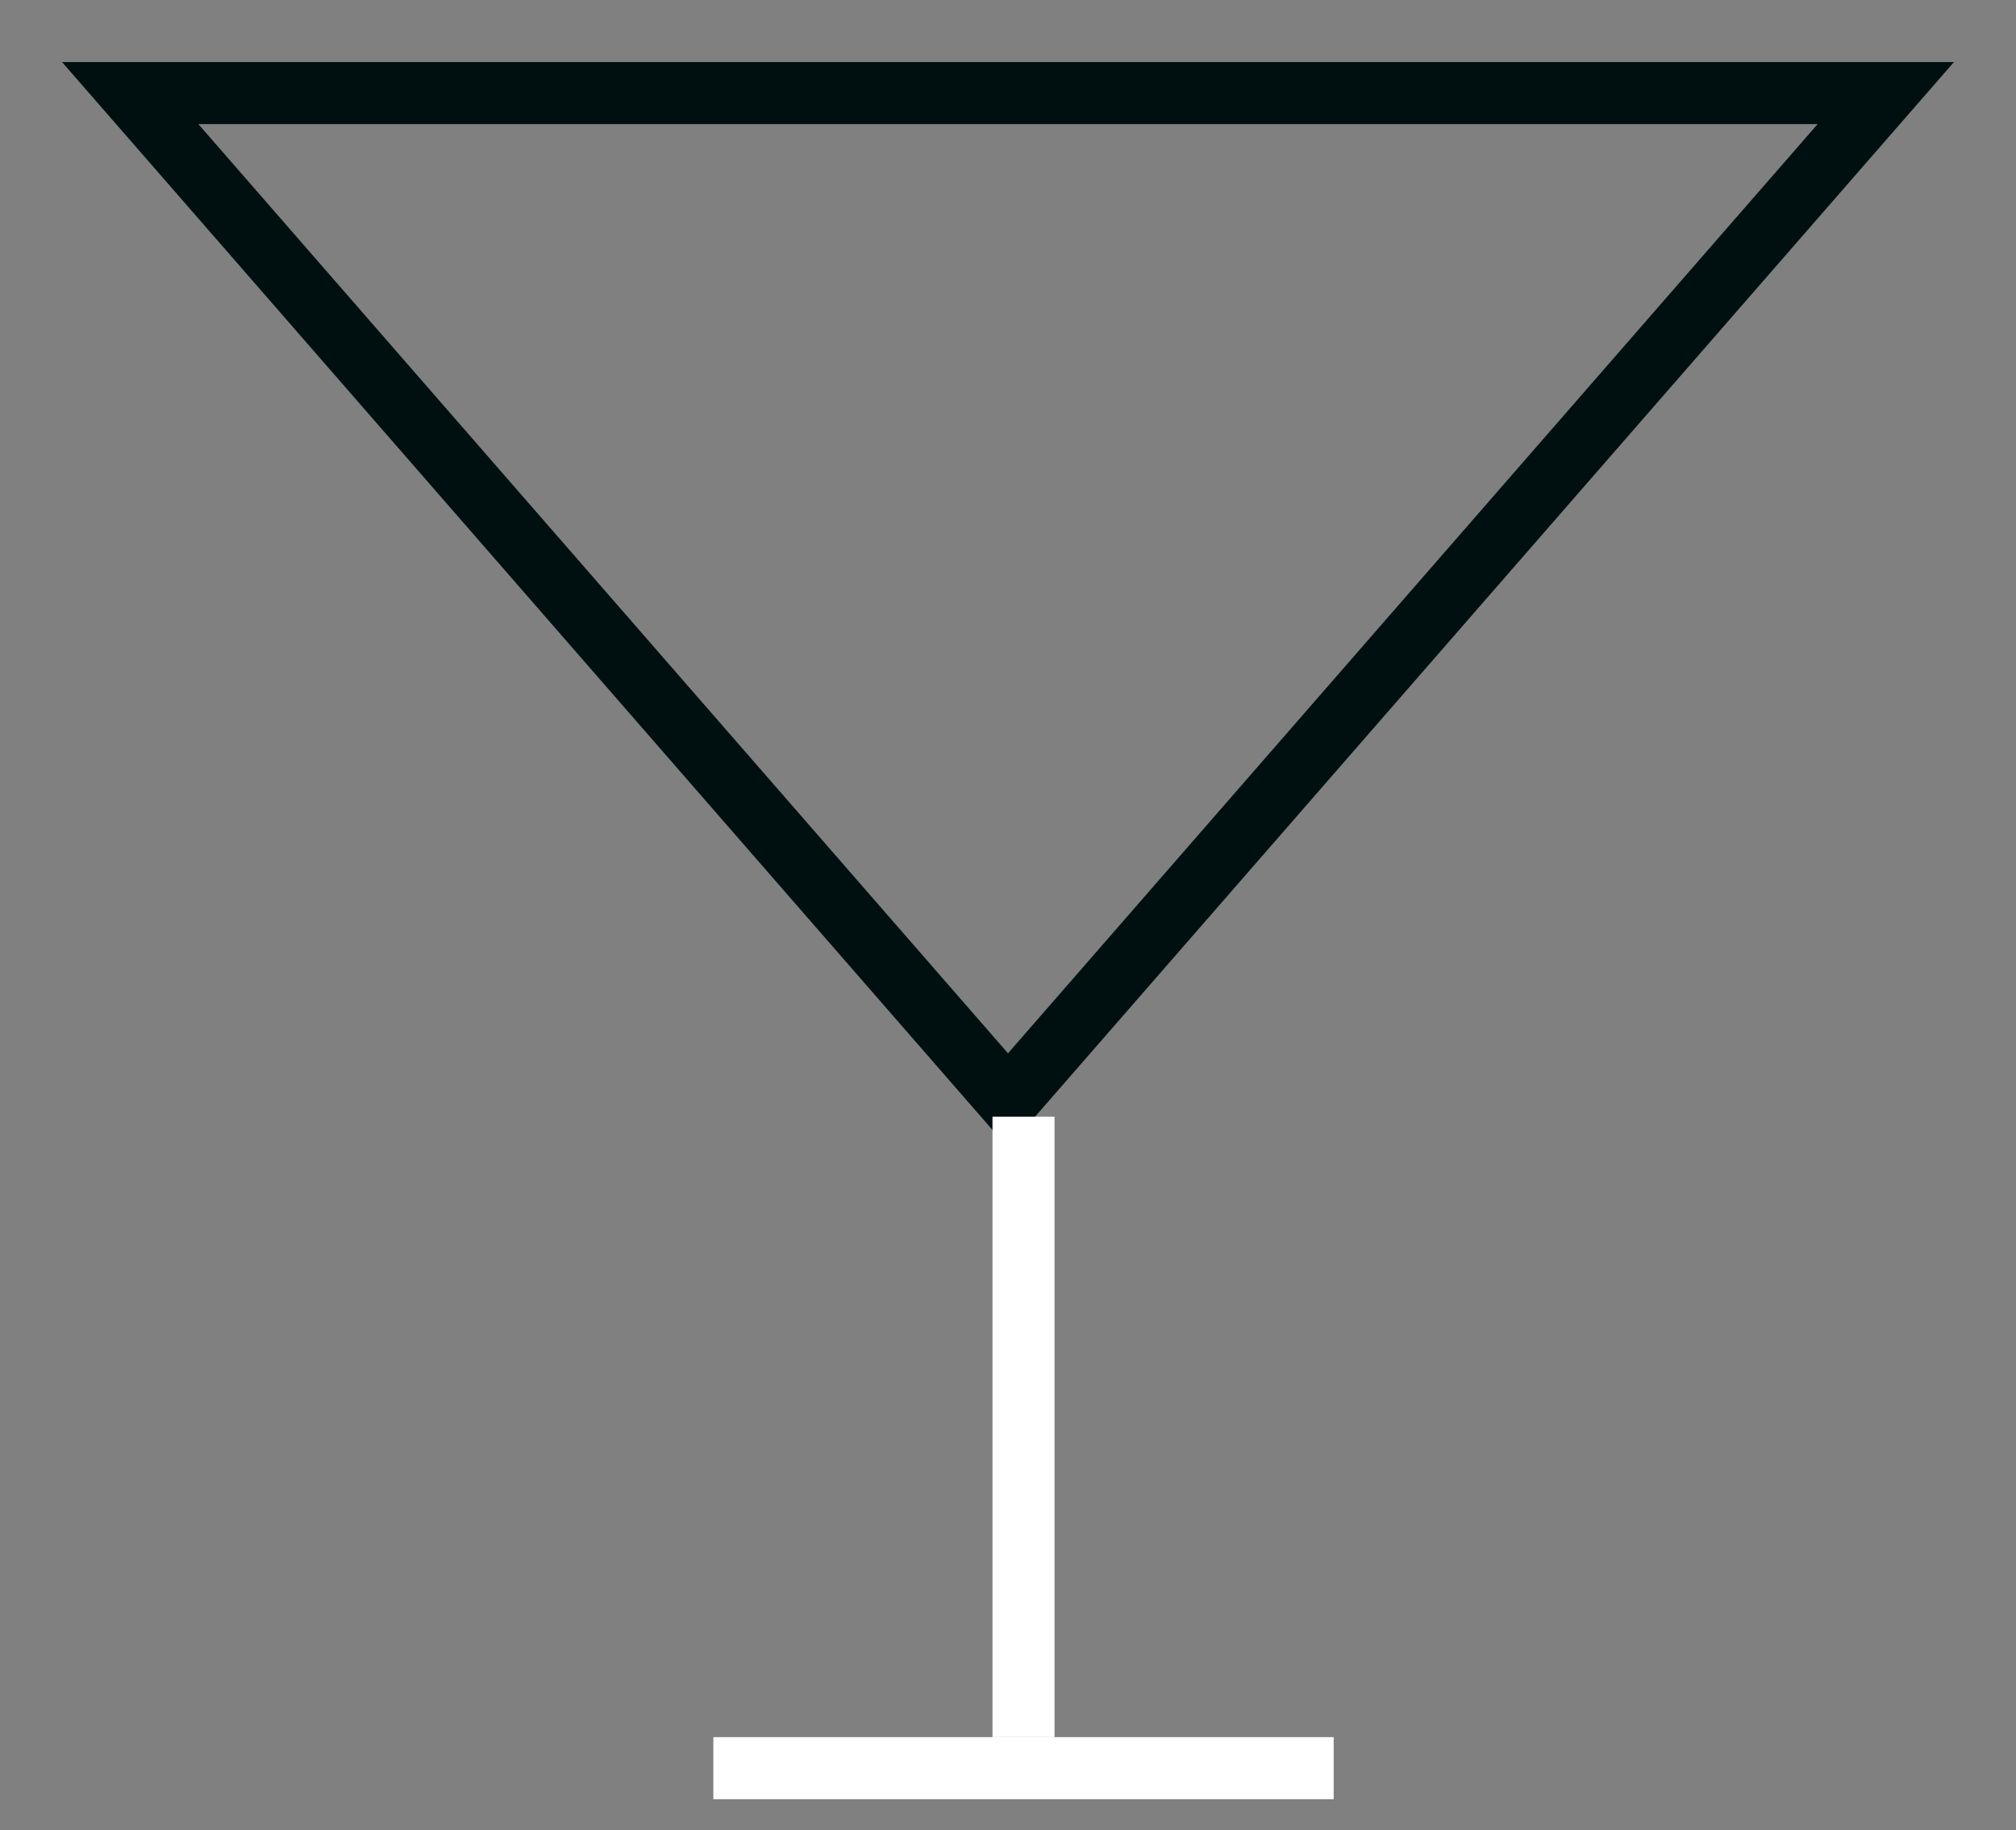 <svg xmlns="http://www.w3.org/2000/svg" xmlns:xlink="http://www.w3.org/1999/xlink" width="65" height="59"
     viewBox="0 0 65 59">
    <rect x="0" y="0" width="65" height="59" fill="#808080" stroke="none"/>
    <defs>
        <path id="nr9ma" d="M1007.5 4506l-30.5-35h61z"/>
        <path id="nr9mb" d="M1007 4525v-20h2v20z"/>
        <path id="nr9mc" d="M998 4527v-2h20v2z"/>
        <clipPath id="nr9md">
            <use fill="#fff" xlink:href="#nr9ma"/>
        </clipPath>
        <clipPath id="nr9me">
            <use fill="#fff" xlink:href="#nr9mb"/>
        </clipPath>
        <clipPath id="nr9mf">
            <use fill="#fff" xlink:href="#nr9mc"/>
        </clipPath>
    </defs>
    <g>
        <g transform="translate(-975 -4469)">
            <g>
                <use fill="none" xlink:href="#nr9ma"/>
                <use fill="#fff" fill-opacity="0" stroke="#001011" stroke-miterlimit="50" stroke-width="4"
                     clip-path="url(&quot;#nr9md&quot;)" xlink:href="#nr9ma"/>
            </g>
            <g>
                <use fill="#fff" fill-opacity="0" stroke="#fff" stroke-miterlimit="50" stroke-width="4"
                     clip-path="url(&quot;#nr9me&quot;)" xlink:href="#nr9mb"/>
            </g>
            <g>
                <use fill="#fff" fill-opacity="0" stroke="#fff" stroke-miterlimit="50" stroke-width="4"
                     clip-path="url(&quot;#nr9mf&quot;)" xlink:href="#nr9mc"/>
            </g>
        </g>
    </g>
</svg>